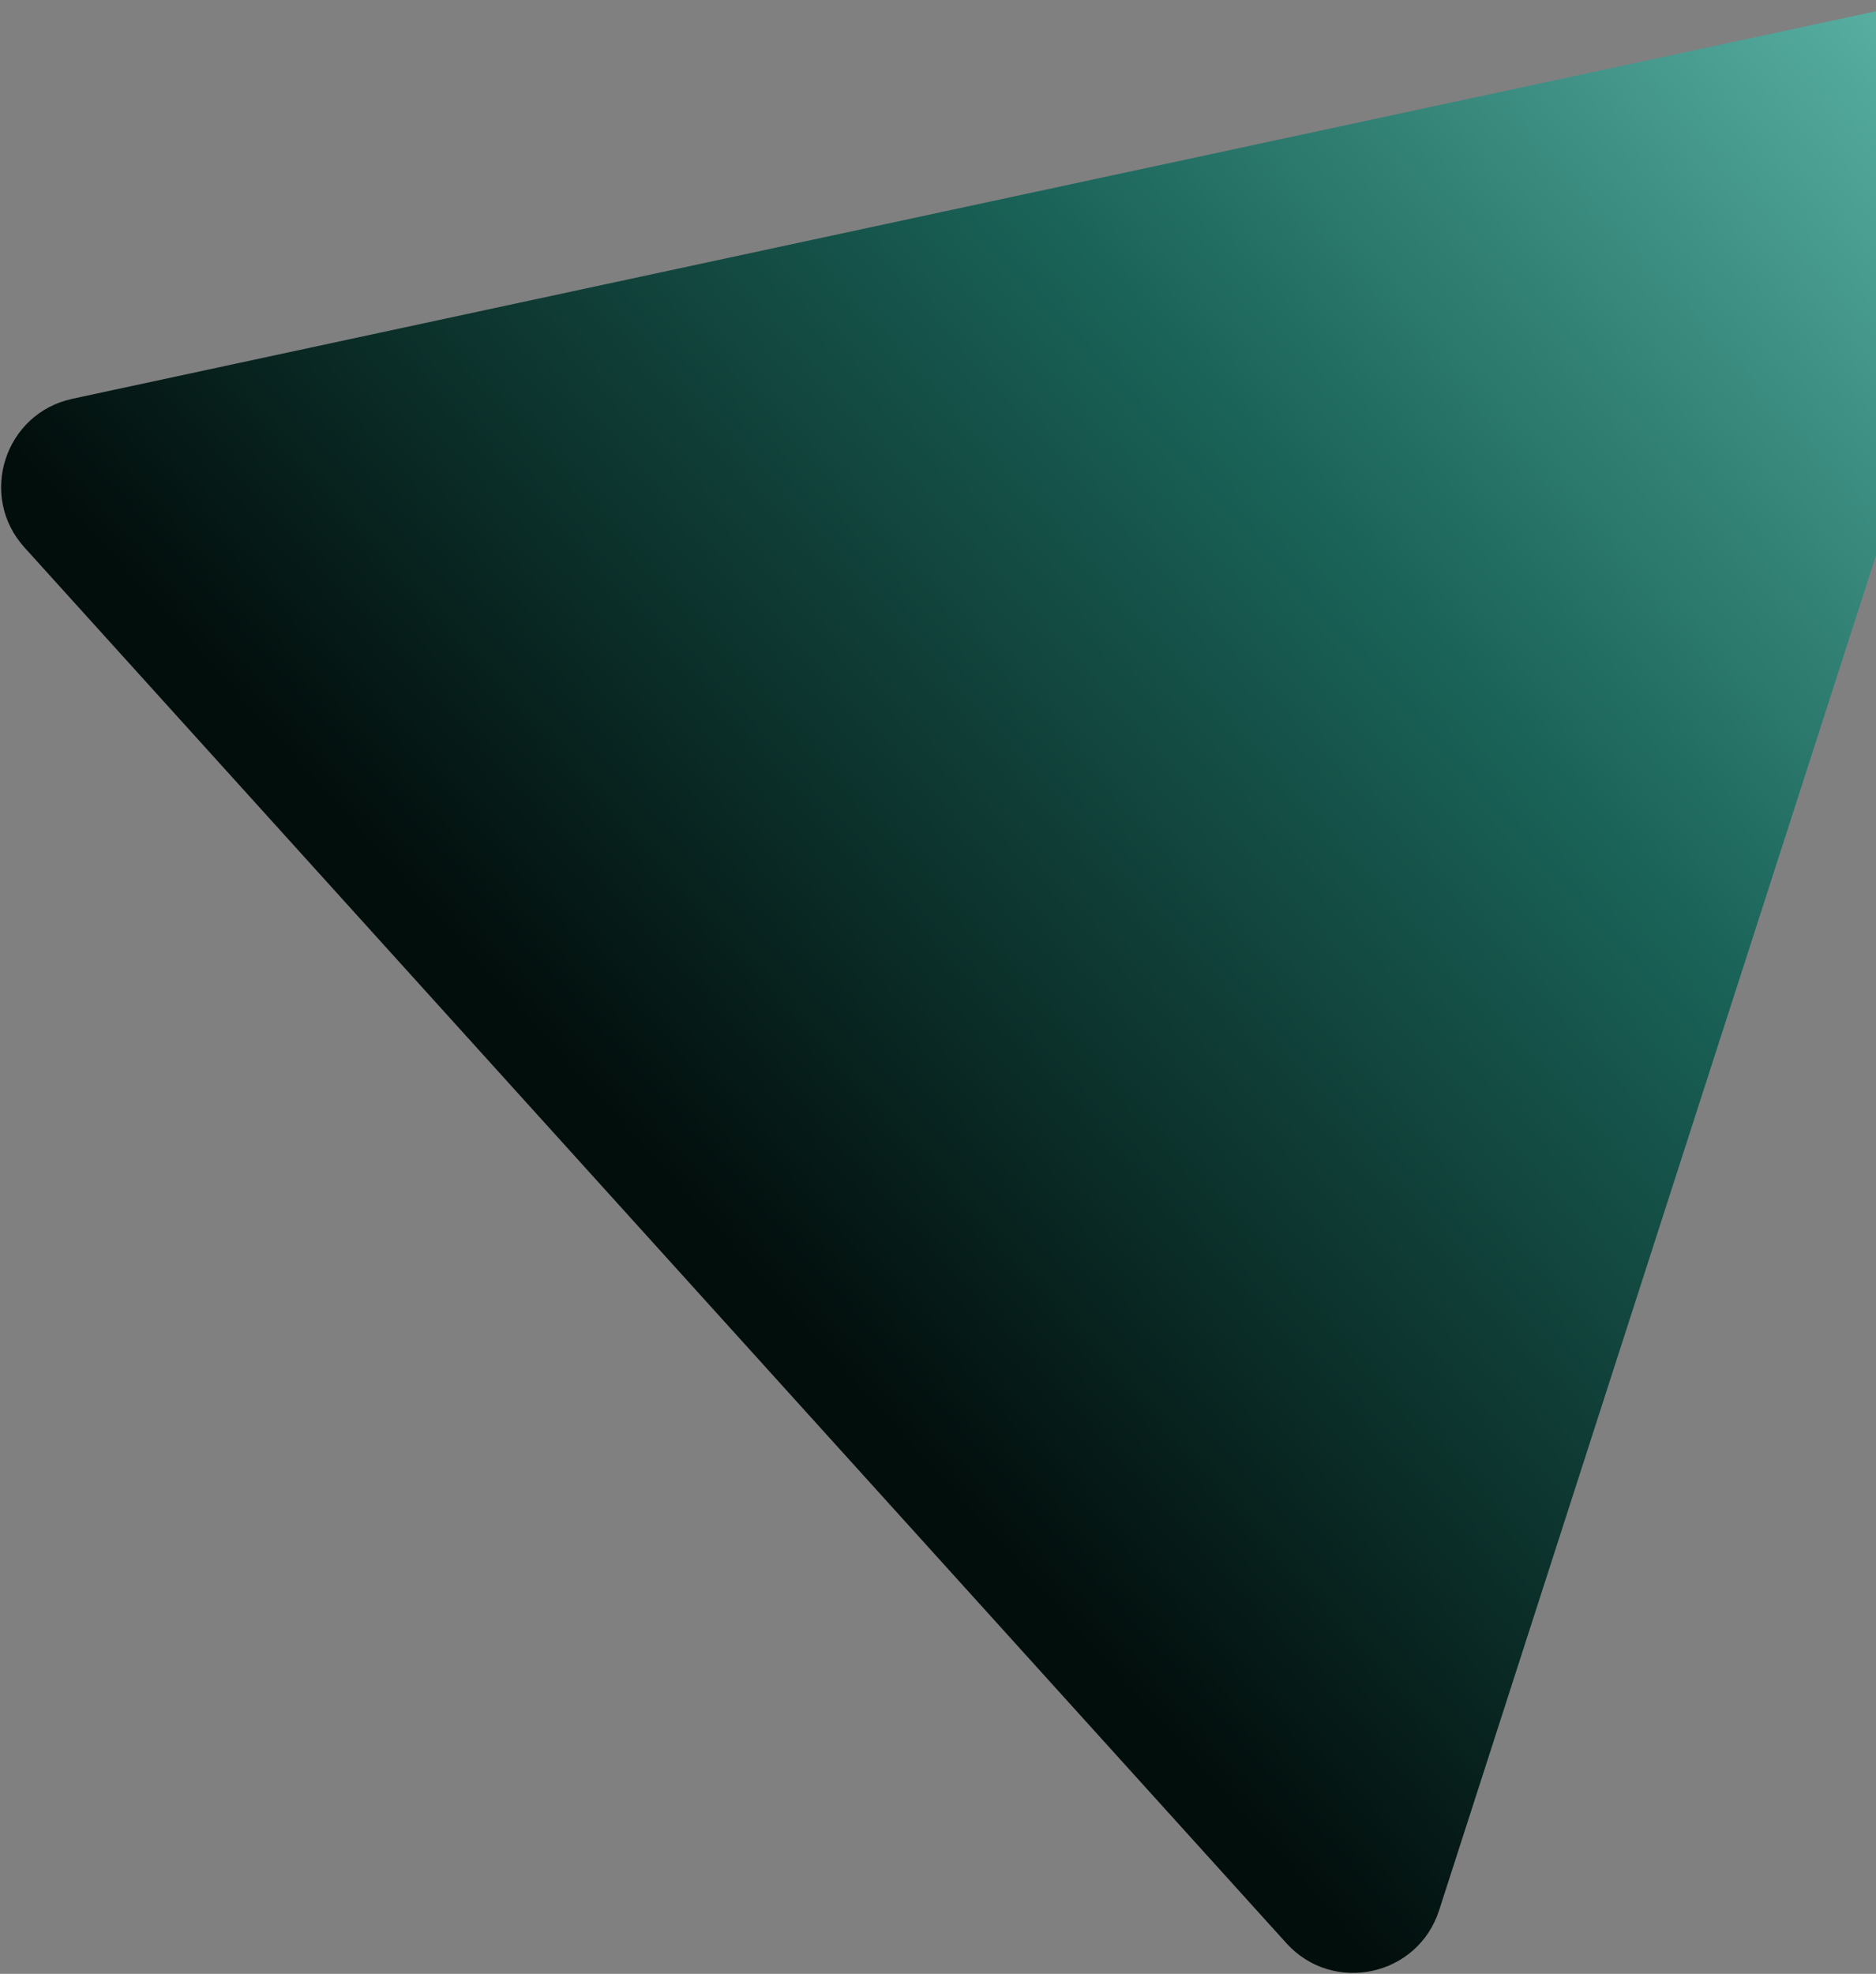 <svg width="1040" height="1094" viewBox="0 0 1040 1094" fill="none" xmlns="http://www.w3.org/2000/svg">
<rect x="0" y="0" width="1040" height="1094" fill="#808080" stroke="none"/>
<path d="M1059.85 1.969C1097.48 -6.115 1129.75 29.57 1117.93 66.202L797.792 1058.8C785.977 1095.44 738.937 1105.54 713.121 1076.99L13.574 303.44C-12.242 274.892 2.526 229.102 40.157 221.018L1059.85 1.969Z" fill="url(#paint0_linear_138_1679)"/>
<defs>
<linearGradient id="paint0_linear_138_1679" x1="1369.5" y1="-303" x2="40.5" y2="890" gradientUnits="userSpaceOnUse">
<stop stop-color="#99FFF0"/>
<stop offset="0.485" stop-color="#1A6358"/>
<stop offset="0.774" stop-color="#020E0C"/>
</linearGradient>
</defs>
</svg>